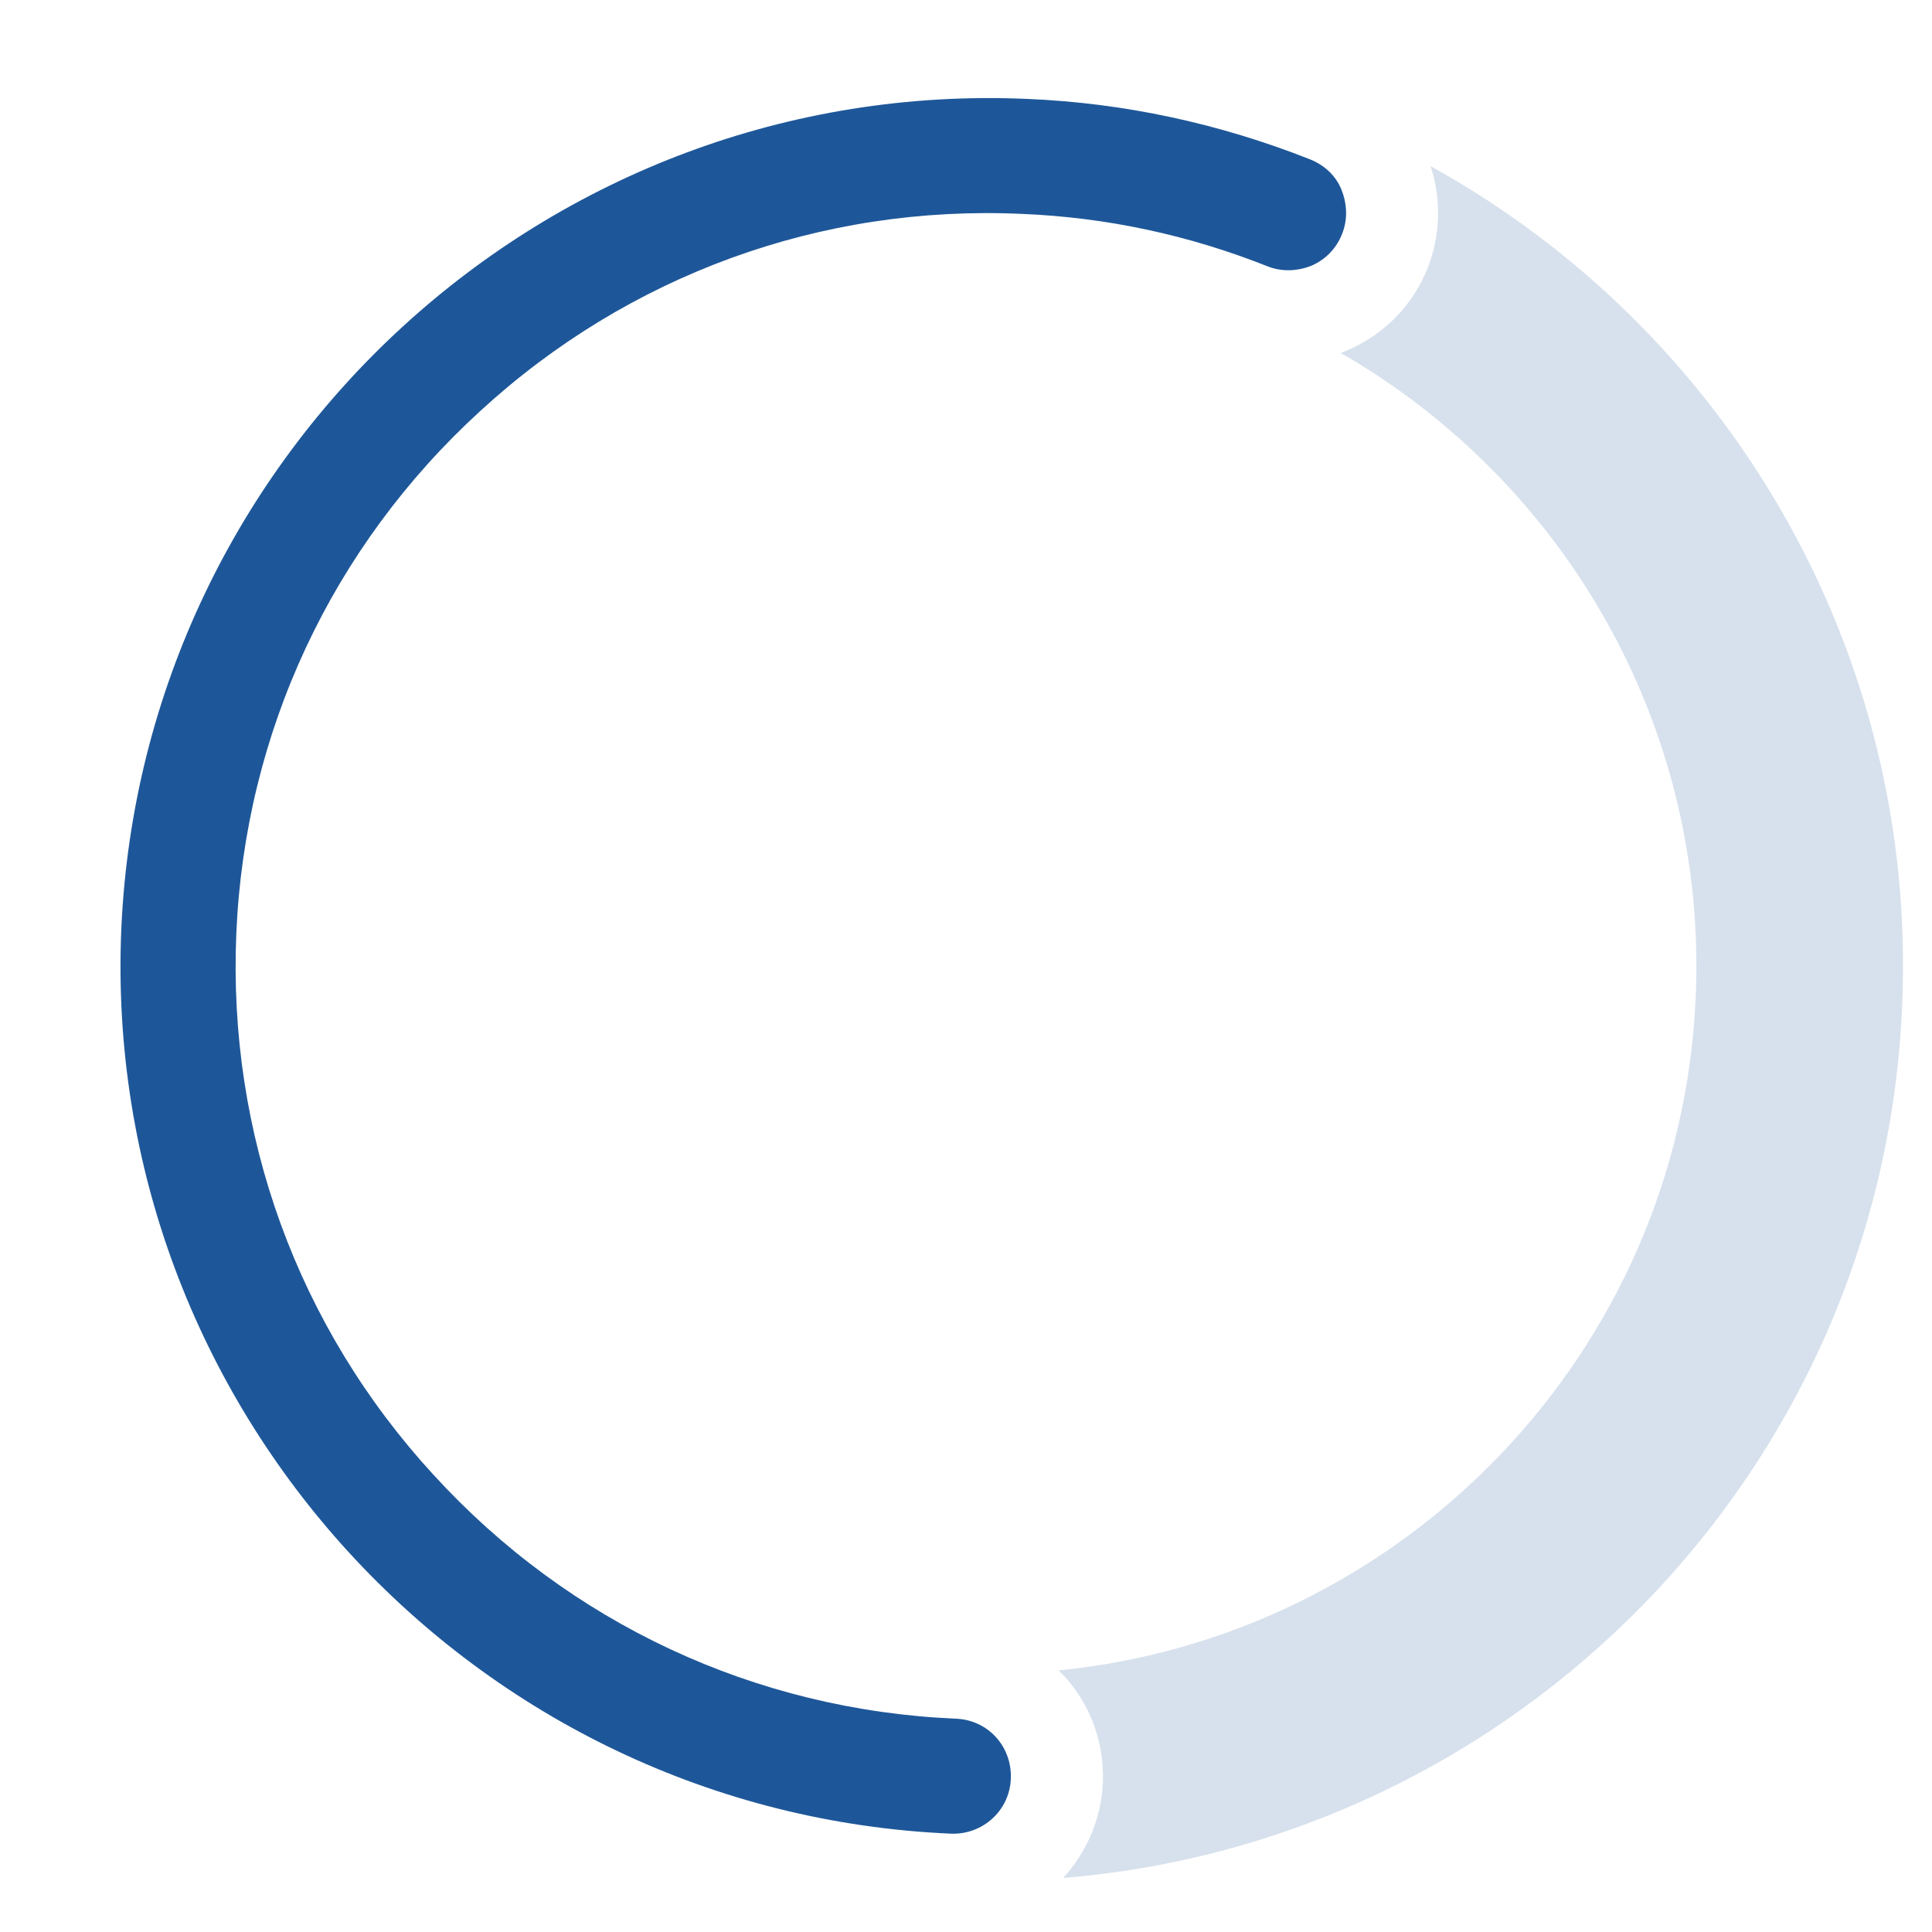 <?xml version="1.0" encoding="utf-8"?>
<!-- Generator: Adobe Illustrator 21.0.0, SVG Export Plug-In . SVG Version: 6.00 Build 0)  -->
<!DOCTYPE svg PUBLIC "-//W3C//DTD SVG 1.1//EN" "http://www.w3.org/Graphics/SVG/1.1/DTD/svg11.dtd">
<svg version="1.1" id="Layer_1" xmlns="http://www.w3.org/2000/svg" xmlns:xlink="http://www.w3.org/1999/xlink" x="0px" y="0px"
	 viewBox="0 0 336 336" style="enable-background:new 0 0 336 336;" xml:space="preserve">
<style type="text/css">
	.st0{fill:none;}
	.st1{opacity:0.3;fill:#789AC2;}
	.st2{fill:#1E5799;}
</style>
<g>
	<path class="st0" d="M214.5,61.2c-11.9-4.7-24.5-7.4-37.5-8C113.7,50.4,59.9,99.7,57.1,163c-1.3,30.6,9.4,60,30.1,82.7
		s49.1,35.9,79.7,37.3c6.5,0.3,12.6,2.9,17.2,7.5c59.9-5.9,108-55.2,110.8-117c2.1-47.4-23.1-89.9-61.7-112.1
		C227.2,63.7,220.6,63.6,214.5,61.2z"/>
	<path class="st1" d="M248.8,28.9c1.9,5.8,1.7,12-0.5,17.7c-2.6,6.5-7.5,11.5-13.9,14.3c-0.4,0.2-0.8,0.3-1.2,0.5
		c38.6,22.2,63.8,64.6,61.7,112.1c-2.7,61.8-50.9,111.1-110.8,117c0.3,0.3,0.6,0.6,0.9,0.9c4.7,5.1,7.1,11.8,6.8,18.7
		c-0.3,6.4-2.9,12.1-6.9,16.5c78.7-6.4,142.4-70.6,145.9-151.5C333.6,112.8,300,57.2,248.8,28.9z"/>
	<path class="st2" d="M165.4,318.9c5.5,0.2,10.2-4,10.4-9.6s-4-10.2-9.6-10.4c-34.9-1.5-67.2-16.6-90.8-42.4
		c-23.7-25.8-35.8-59.3-34.3-94.2s16.6-67.2,42.4-90.8c25.8-23.7,59.3-35.9,94.2-34.3c14.8,0.6,29.1,3.7,42.7,9.1
		c2.5,1,5.2,0.9,7.7-0.1c2.5-1.1,4.3-3,5.3-5.5s0.9-5.2-0.1-7.7s-3-4.3-5.5-5.3c-15.7-6.2-32.2-9.8-49.2-10.5
		C95.4,13.6,24.8,78.3,21.1,161.5C17.5,244.6,82.2,315.3,165.4,318.9z"/>
</g>
</svg>
